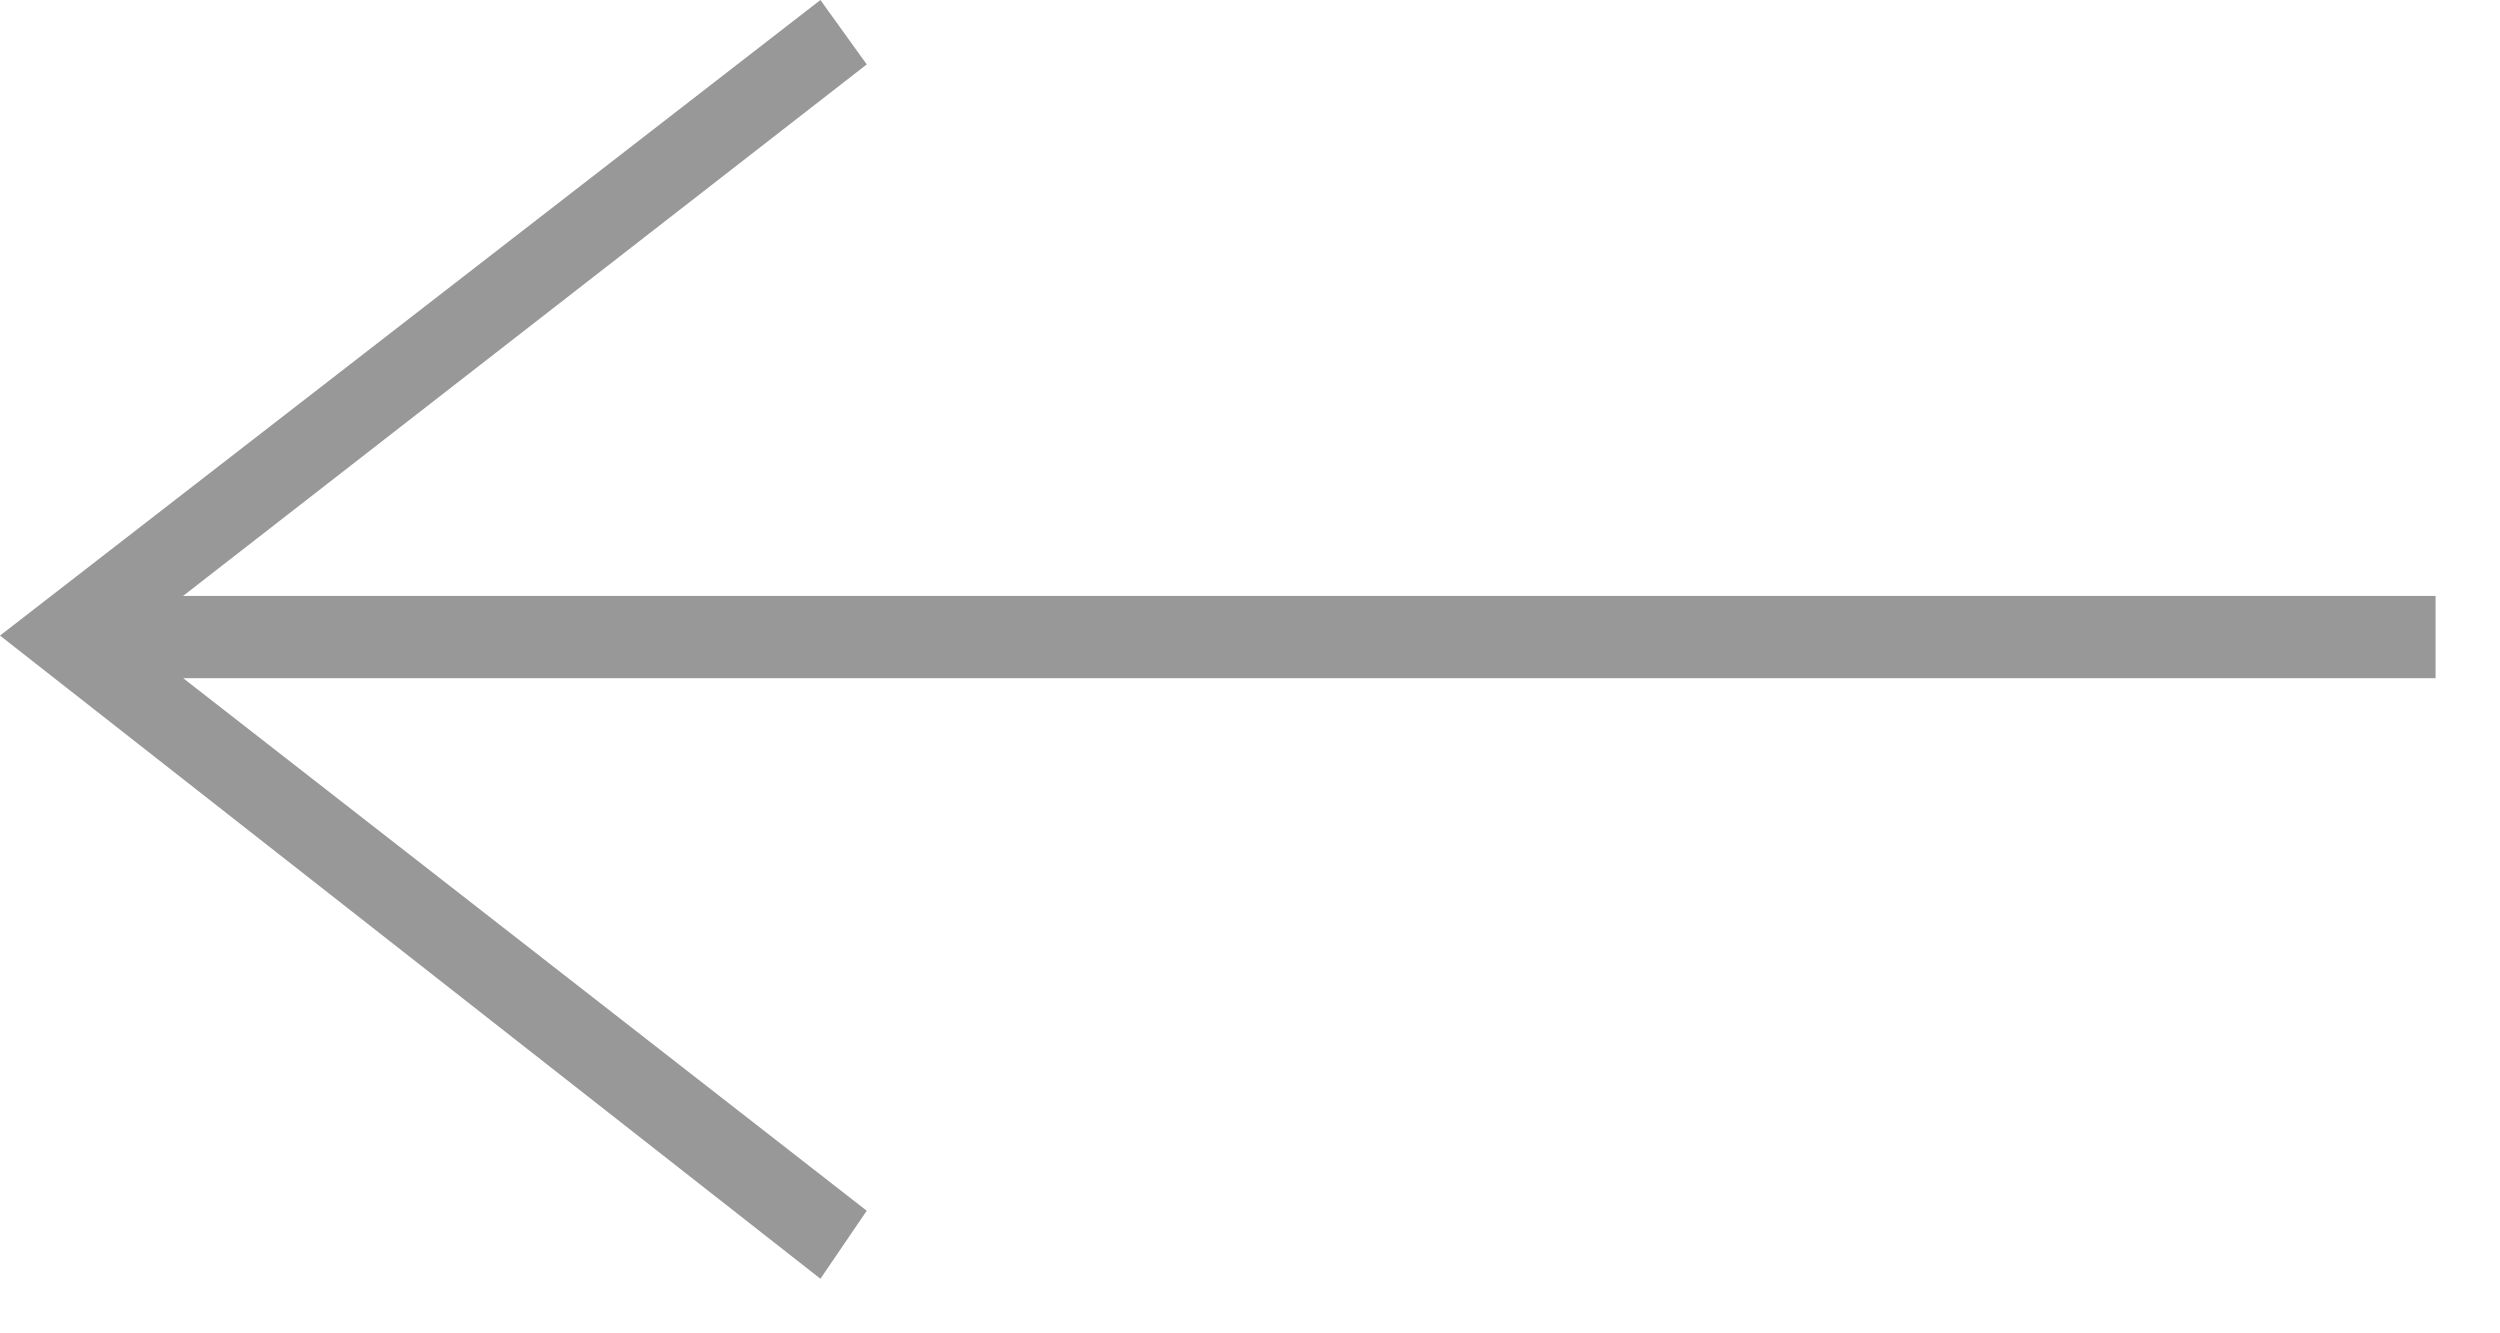 <svg xmlns="http://www.w3.org/2000/svg" xmlns:xlink="http://www.w3.org/1999/xlink" width="30" height="16" viewBox="0 0 30 16"><defs><path id="ah1ra" d="M1270.845 714l-9.845 7.627 9.845 7.718.556-.816-8.203-6.391h27.029v-.987h-27.03l8.204-6.378z"/></defs><g><g transform="translate(-1261 -714)"><use fill="#989898" xlink:href="#ah1ra"/></g></g></svg>